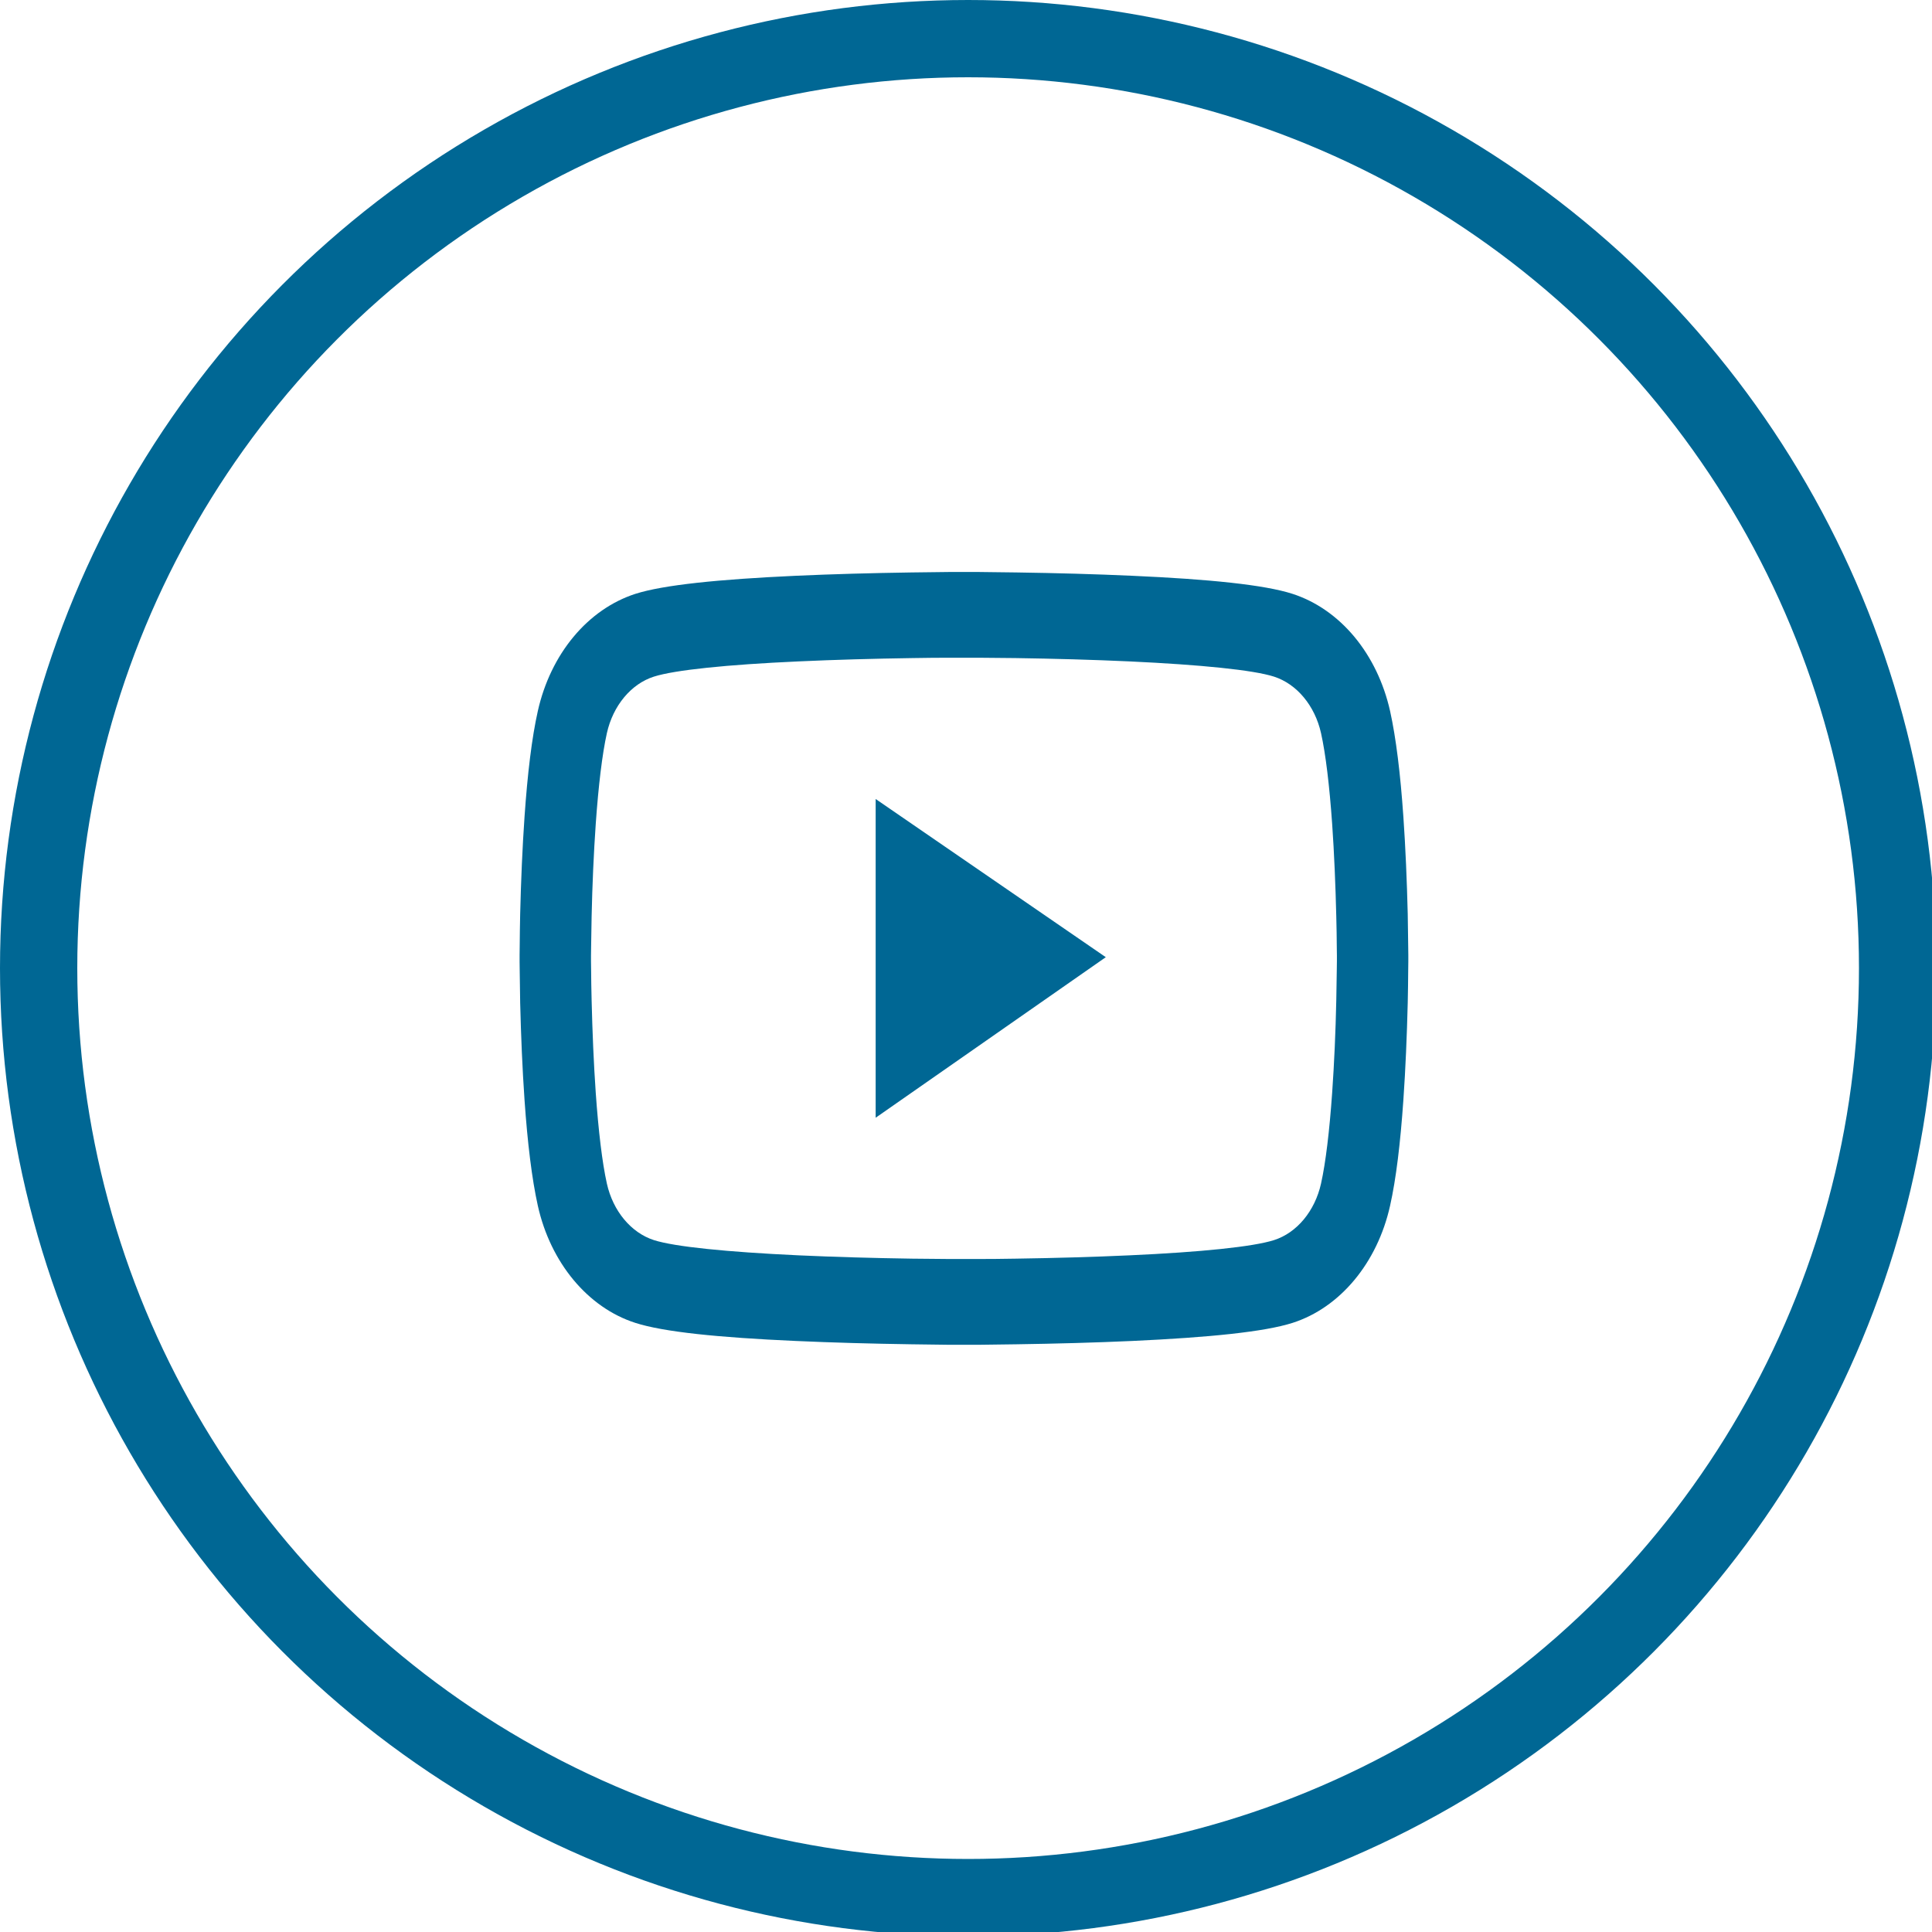 <svg width="50" height="50" viewBox="0 0 50 50" fill="none" xmlns="http://www.w3.org/2000/svg">
<circle cx="25.055" cy="25.055" r="24.055" stroke="#006794" stroke-width="2"/>
<path d="M36.447 24.716C36.447 24.649 36.447 24.572 36.444 24.482C36.442 24.233 36.437 23.953 36.432 23.654C36.411 22.796 36.375 21.94 36.319 21.134C36.242 20.023 36.129 19.096 35.975 18.401C35.812 17.675 35.494 17.013 35.051 16.48C34.608 15.948 34.056 15.565 33.451 15.369C32.725 15.135 31.303 14.99 29.301 14.901C28.348 14.858 27.329 14.83 26.31 14.815C25.953 14.809 25.622 14.806 25.324 14.803H24.57C24.272 14.806 23.941 14.809 23.584 14.815C22.565 14.83 21.546 14.858 20.593 14.901C18.591 14.993 17.167 15.138 16.443 15.369C15.837 15.565 15.286 15.948 14.843 16.48C14.4 17.012 14.082 17.674 13.919 18.401C13.763 19.096 13.652 20.023 13.575 21.134C13.519 21.94 13.483 22.796 13.462 23.654C13.455 23.953 13.452 24.233 13.45 24.482C13.45 24.572 13.447 24.649 13.447 24.716V24.889C13.447 24.956 13.447 25.033 13.45 25.123C13.452 25.372 13.457 25.652 13.462 25.951C13.483 26.809 13.519 27.665 13.575 28.471C13.652 29.582 13.765 30.509 13.919 31.204C14.248 32.679 15.213 33.842 16.443 34.236C17.167 34.47 18.591 34.615 20.593 34.704C21.546 34.747 22.565 34.775 23.584 34.79C23.941 34.796 24.272 34.799 24.57 34.803H25.324C25.622 34.799 25.953 34.796 26.31 34.79C27.329 34.775 28.348 34.747 29.301 34.704C31.303 34.612 32.727 34.467 33.451 34.236C34.681 33.842 35.646 32.682 35.975 31.204C36.131 30.509 36.242 29.582 36.319 28.471C36.375 27.665 36.411 26.809 36.432 25.951C36.439 25.652 36.442 25.372 36.444 25.123C36.444 25.033 36.447 24.956 36.447 24.889V24.716V24.716ZM34.599 24.876C34.599 24.941 34.599 25.012 34.596 25.095C34.594 25.335 34.589 25.6 34.583 25.886C34.566 26.705 34.529 27.523 34.476 28.284C34.406 29.275 34.309 30.087 34.188 30.632C34.029 31.343 33.562 31.906 32.971 32.094C32.432 32.266 31.074 32.405 29.229 32.488C28.294 32.531 27.288 32.559 26.284 32.574C25.933 32.58 25.607 32.583 25.314 32.583H24.58L23.61 32.574C22.606 32.559 21.602 32.531 20.665 32.488C18.82 32.402 17.459 32.266 16.923 32.094C16.332 31.903 15.865 31.343 15.706 30.632C15.585 30.087 15.488 29.275 15.418 28.284C15.365 27.523 15.331 26.705 15.311 25.886C15.303 25.6 15.3 25.332 15.298 25.095C15.298 25.012 15.295 24.938 15.295 24.876V24.729C15.295 24.664 15.295 24.593 15.298 24.51C15.3 24.27 15.306 24.005 15.311 23.719C15.329 22.9 15.365 22.082 15.418 21.321C15.488 20.33 15.585 19.518 15.706 18.973C15.865 18.262 16.332 17.699 16.923 17.511C17.462 17.339 18.82 17.2 20.665 17.117C21.6 17.074 22.606 17.046 23.61 17.031C23.961 17.025 24.287 17.022 24.58 17.022H25.314L26.284 17.031C27.288 17.046 28.292 17.074 29.229 17.117C31.074 17.203 32.435 17.339 32.971 17.511C33.562 17.702 34.029 18.262 34.188 18.973C34.309 19.518 34.406 20.33 34.476 21.321C34.529 22.082 34.563 22.9 34.583 23.719C34.591 24.005 34.594 24.273 34.596 24.51C34.596 24.593 34.599 24.667 34.599 24.729V24.876ZM22.662 28.927L28.618 24.772L22.662 20.678V28.927Z" fill="#006794"/>
</svg>
